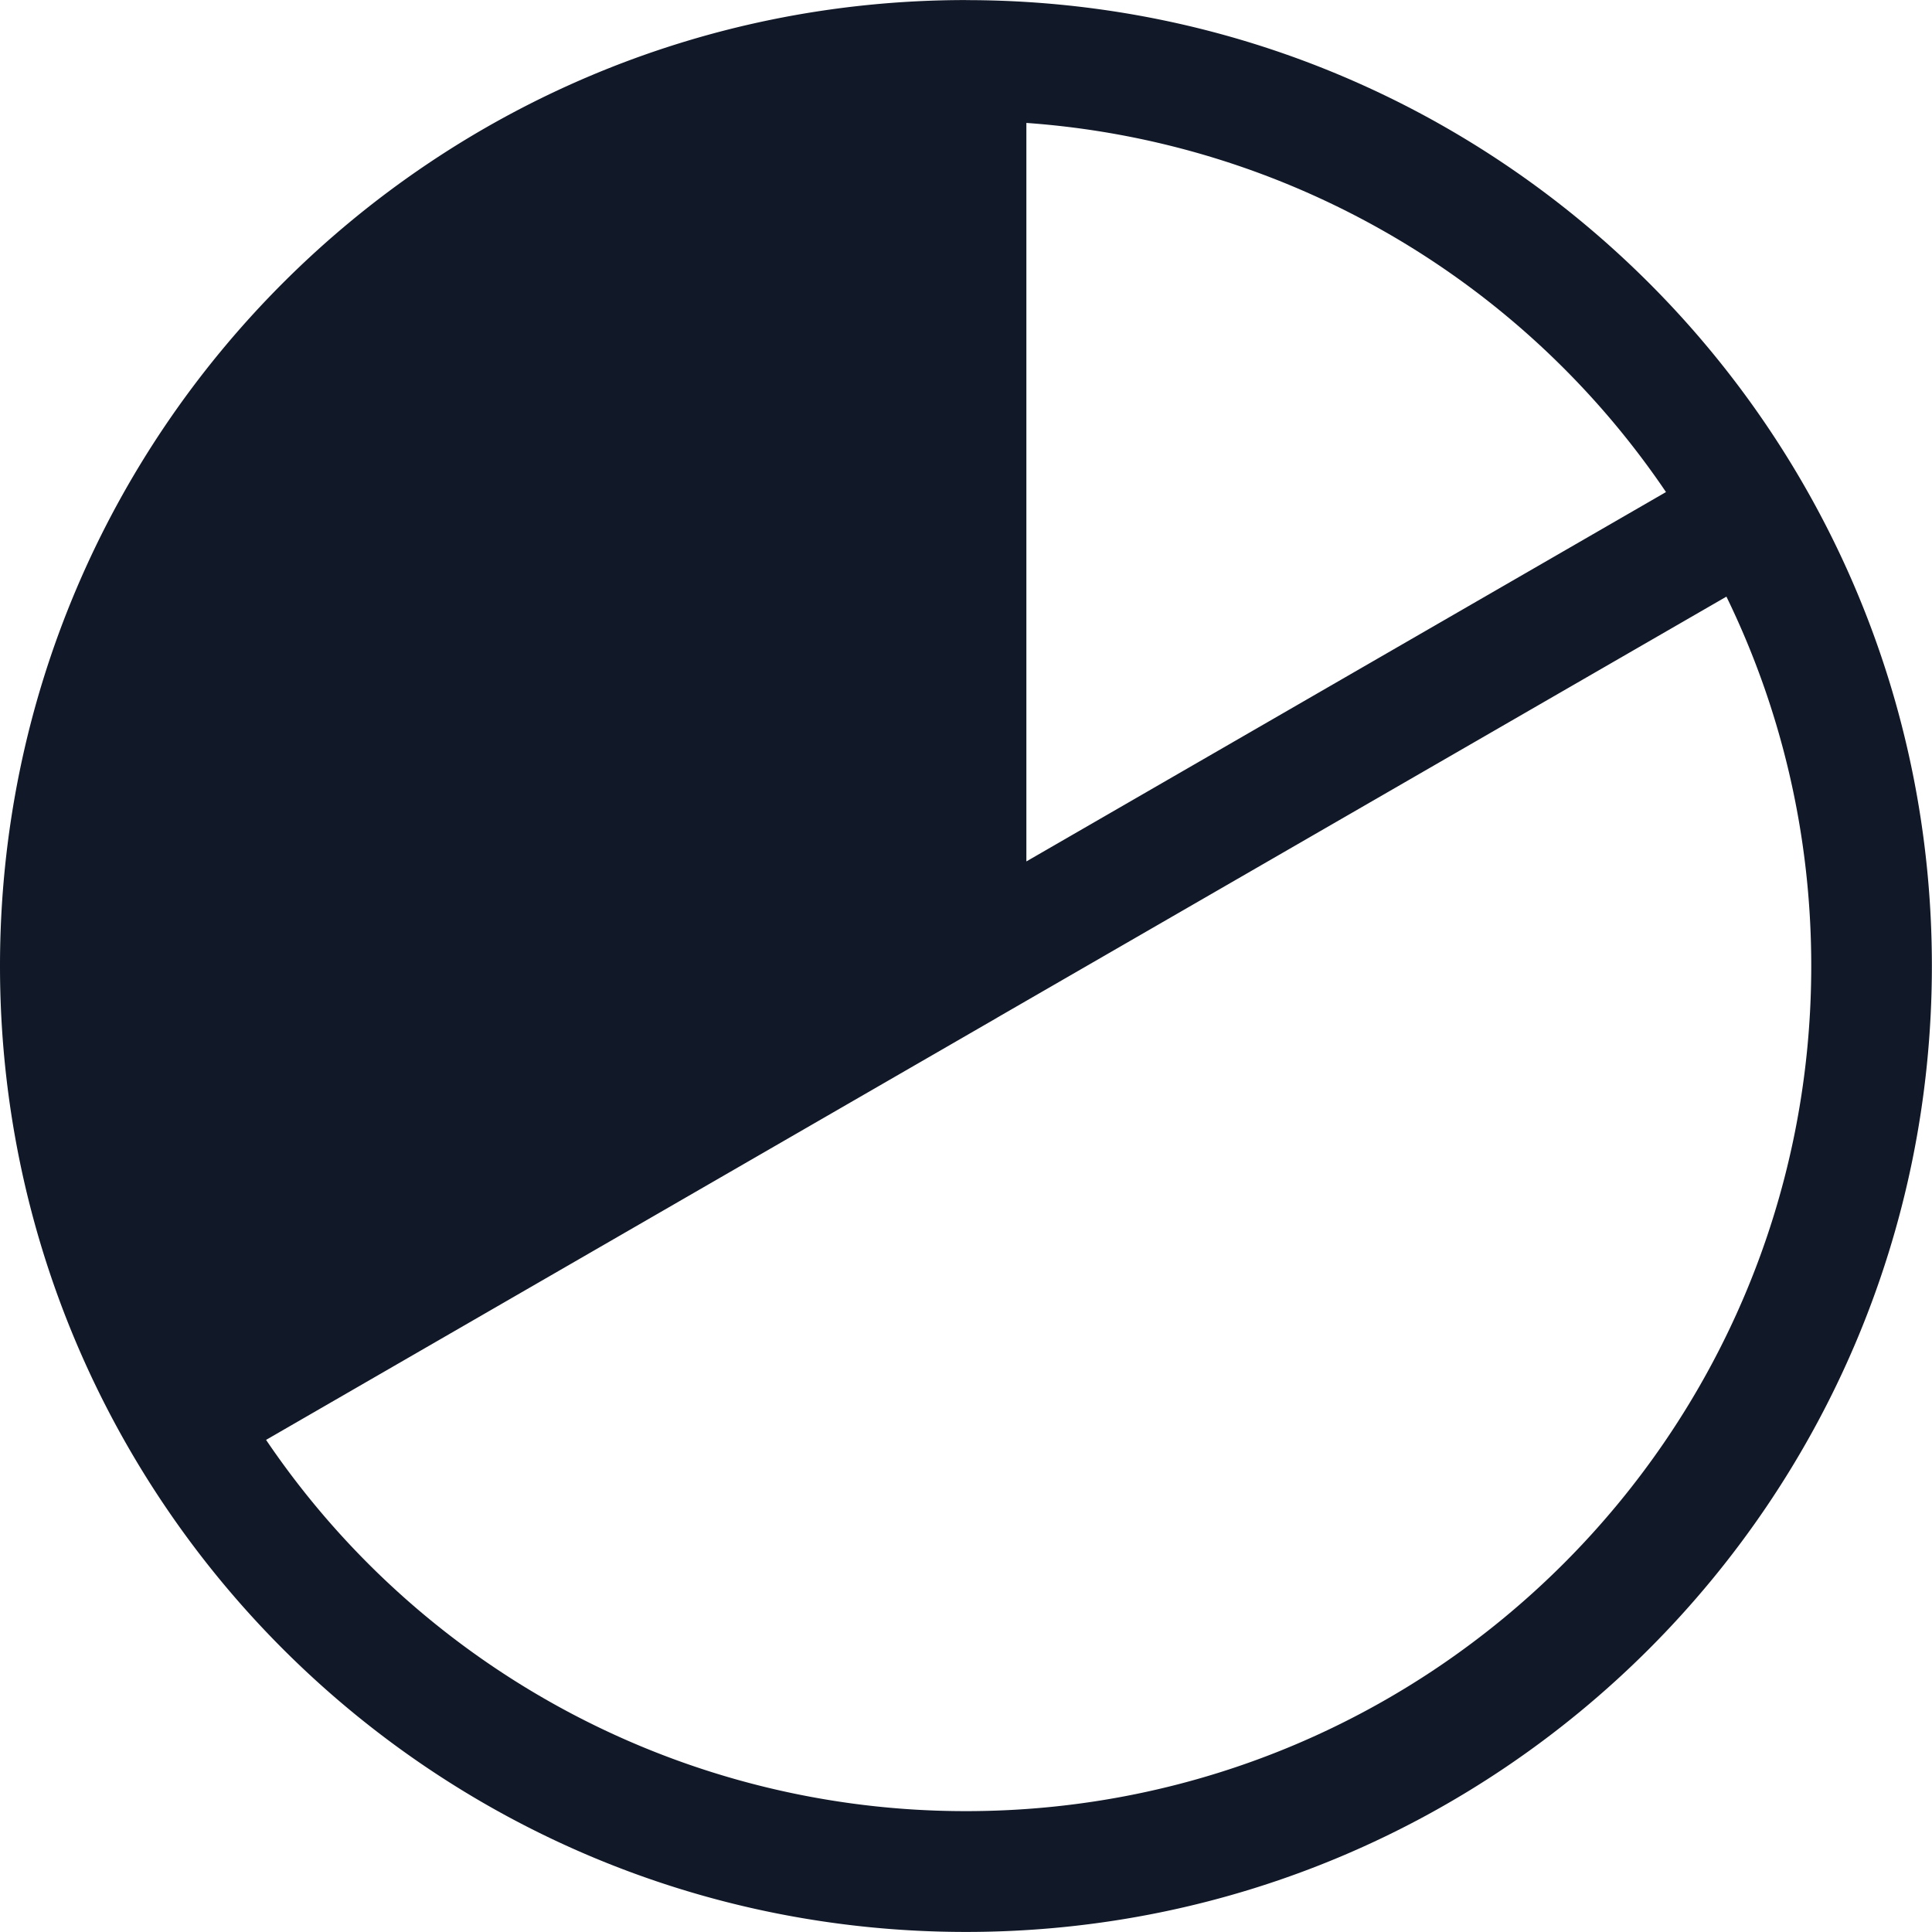 <svg xmlns="http://www.w3.org/2000/svg" width="32" height="32" fill="none" viewBox="0 0 32 32"><path fill="#111827" fill-rule="evenodd" d="M17 2.036v12.232L27.594 8.15A13.989 13.989 0 0 0 17 2.036Zm-.479 14.817a.895.895 0 0 1-.044.026l-12.07 6.97A13.985 13.985 0 0 0 16 29.998c7.732 0 14-6.268 14-14 0-2.193-.505-4.268-1.405-6.116l-12.073 6.97ZM16.002.001C7.163 0 0 7.164 0 16s7.163 15.999 16 15.999c8.835 0 15.998-7.163 15.998-16C32 7.165 24.836.002 16 .002Z" clip-rule="evenodd"/></svg>